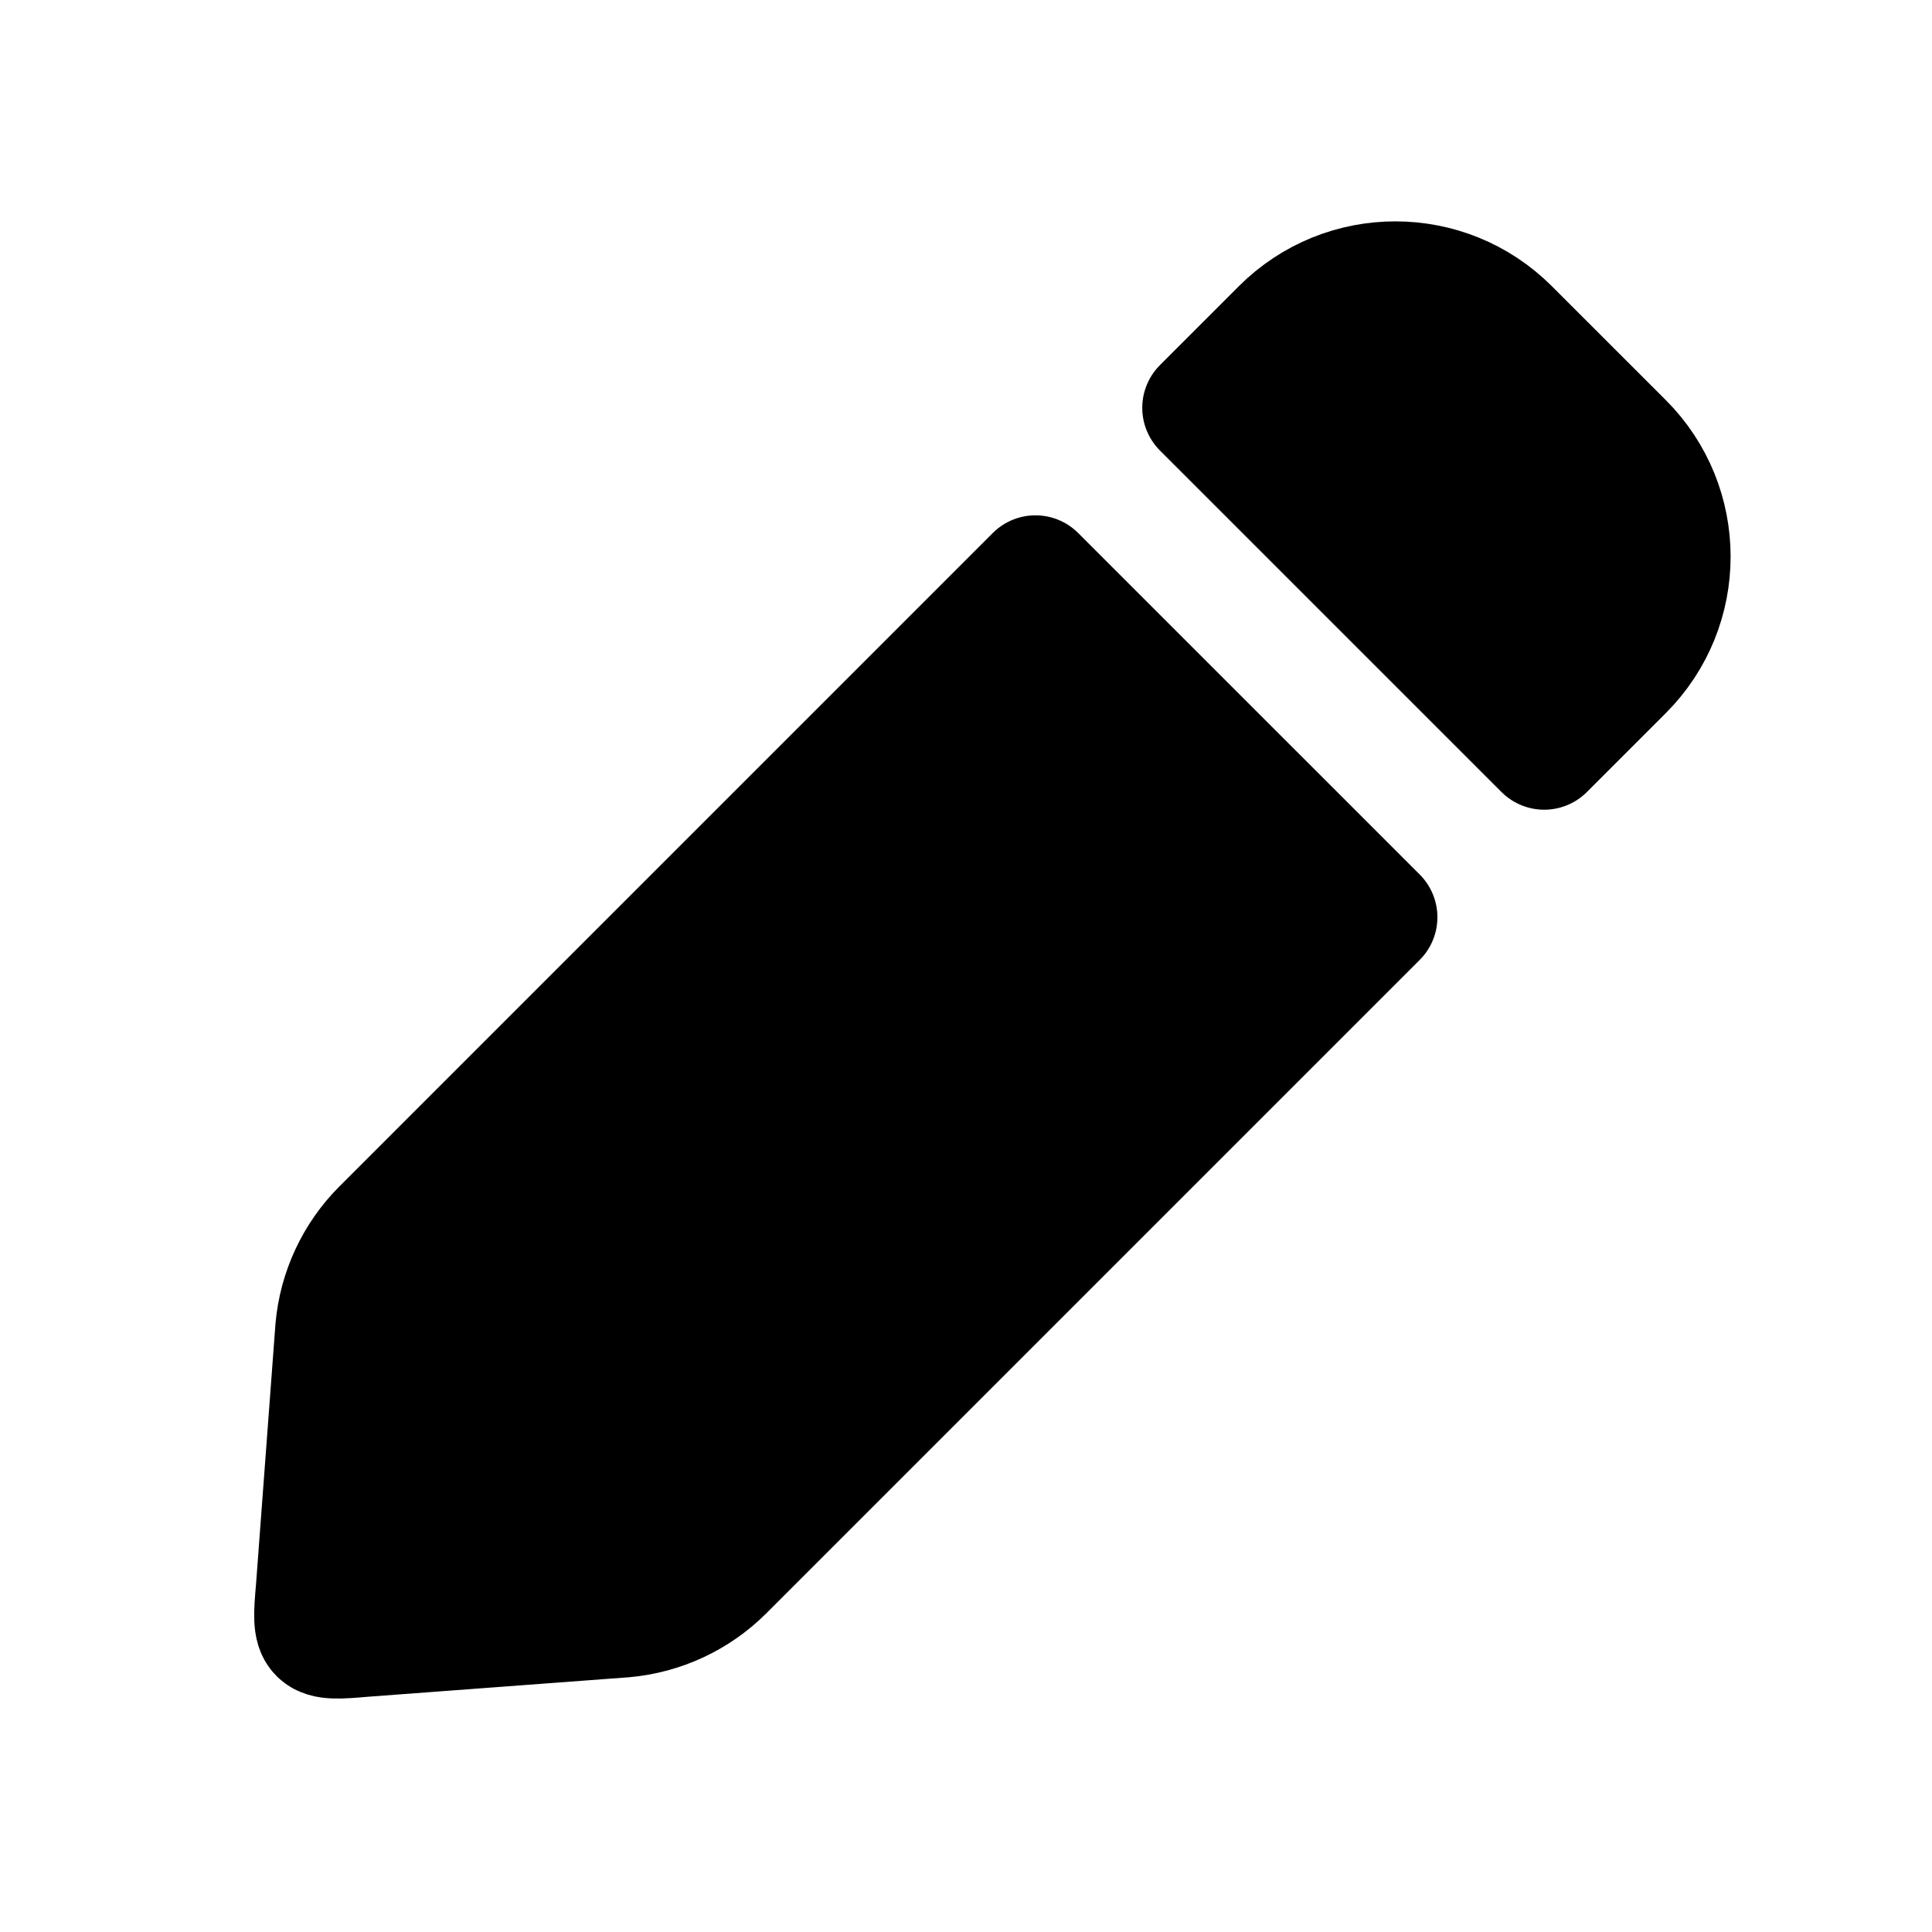 <svg width="48" height="48" viewBox="0 0 48 48" fill="none" xmlns="http://www.w3.org/2000/svg">
<path d="M25.726 14.303L9.495 30.535C8.831 31.199 8.422 32.075 8.339 33.011L7.855 39.492C7.745 40.732 7.783 40.77 9.023 40.66L15.504 40.176C16.439 40.093 17.316 39.684 17.98 39.02L34.212 22.788M25.726 14.303L34.212 22.788Z" fill="black" stroke="black" stroke-width="3" stroke-linecap="round" stroke-linejoin="round"/>
<path d="M29.879 10.132L31.839 8.172C33.401 6.609 35.934 6.609 37.496 8.172L40.325 11C41.887 12.562 41.887 15.095 40.325 16.657L38.365 18.617M29.879 10.132L38.365 18.617Z" fill="black" stroke="black" stroke-width="3" stroke-linecap="round" stroke-linejoin="round"/>
</svg>
